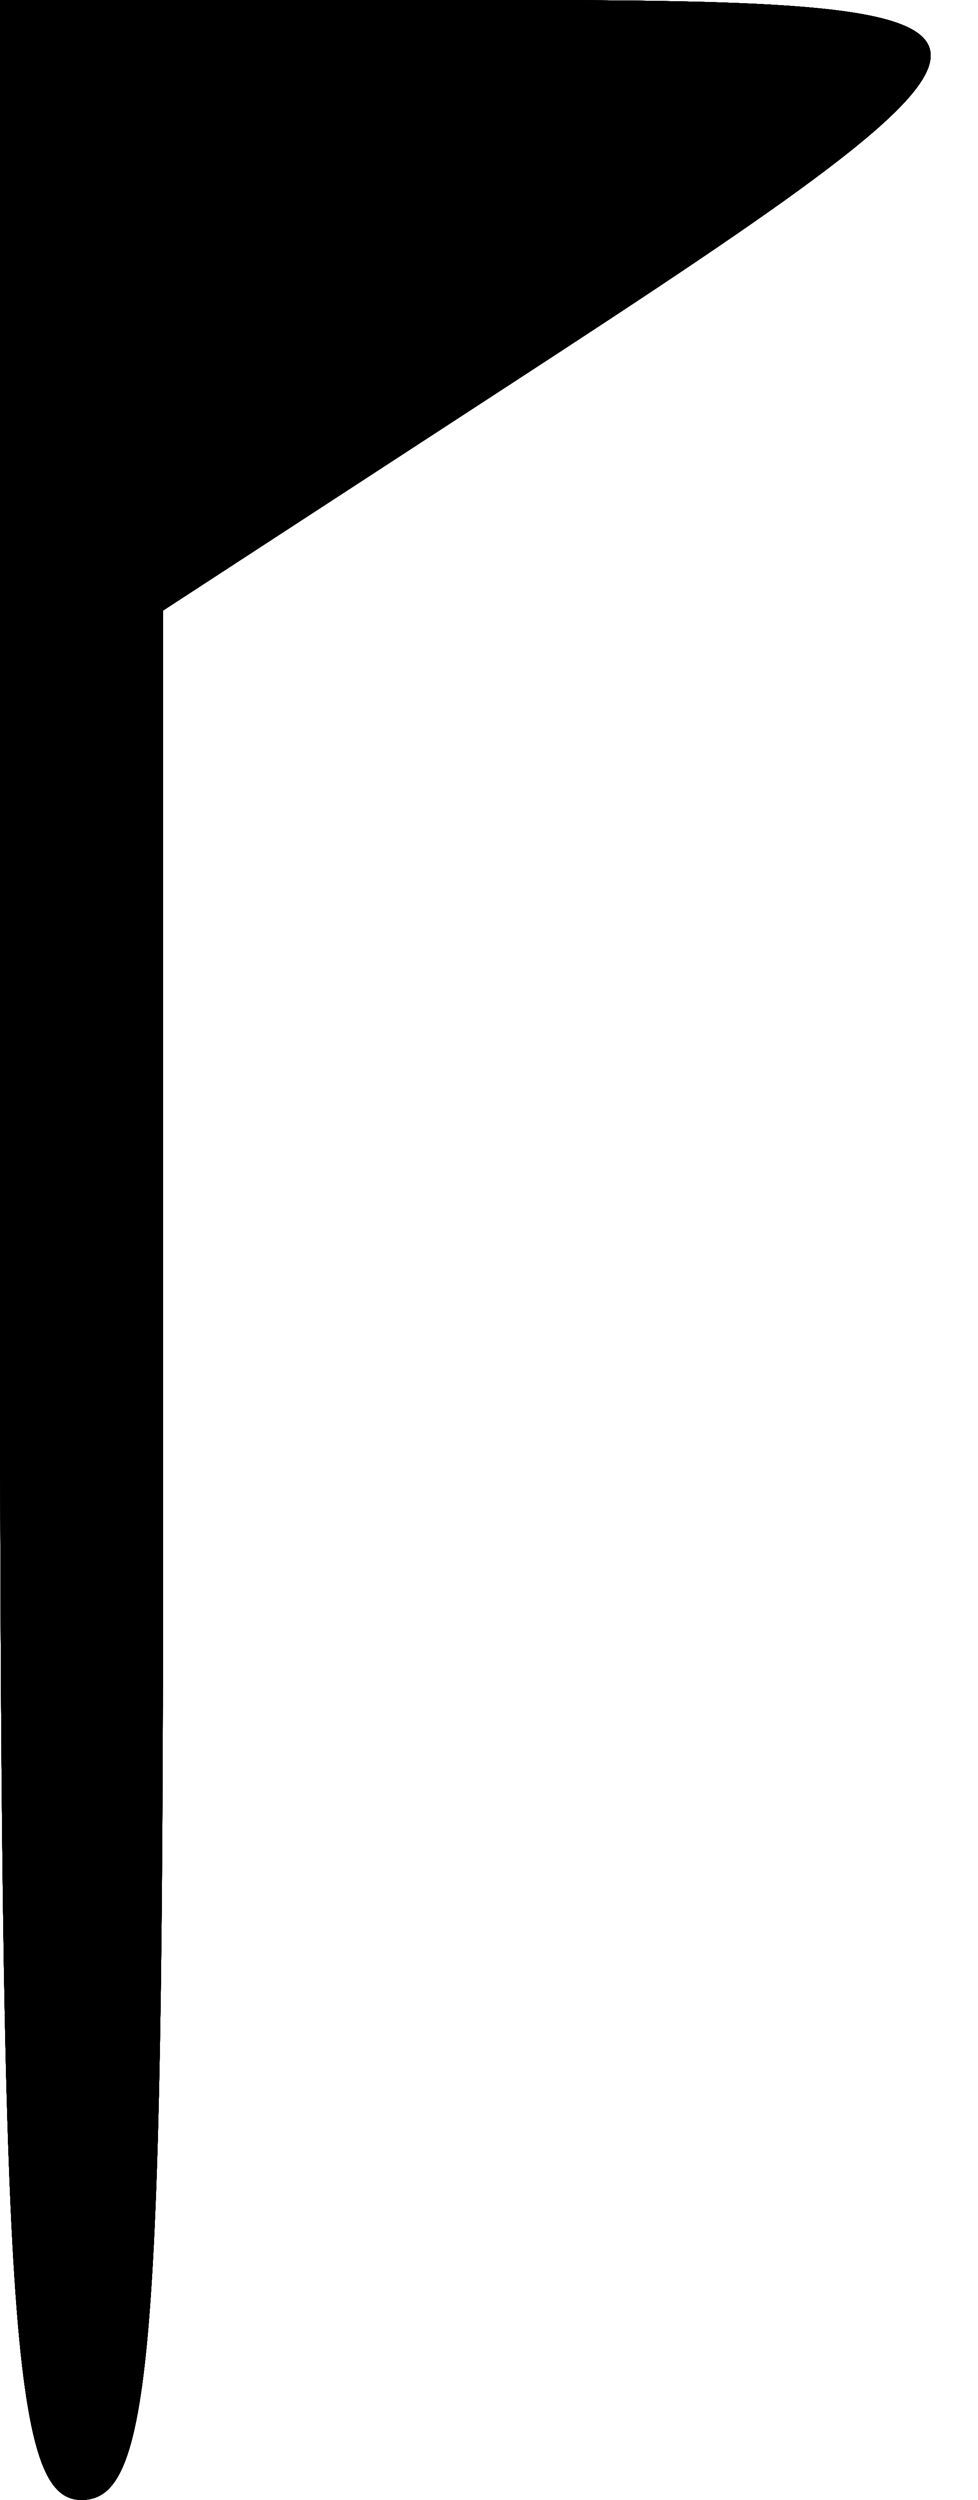 <svg width="18" height="46" viewBox="0 0 18 46" fill="none" xmlns="http://www.w3.org/2000/svg">
<path fill-rule="evenodd" clip-rule="evenodd" d="M0 23C0 42.778 0.21 46 1.5 46C2.776 46 3 43.402 3 28.617V11.235L9.446 7.035C19.751 0.321 19.736 0 9.122 0H0V23Z" fill="black"/>
<path fill-rule="evenodd" clip-rule="evenodd" d="M0 23C0 42.778 0.21 46 1.5 46C2.776 46 3 43.402 3 28.617V11.235L9.446 7.035C19.751 0.321 19.736 0 9.122 0H0V23Z" fill="black"/>
<path fill-rule="evenodd" clip-rule="evenodd" d="M0 23C0 42.778 0.21 46 1.5 46C2.776 46 3 43.402 3 28.617V11.235L9.446 7.035C19.751 0.321 19.736 0 9.122 0H0V23Z" fill="black"/>
<path fill-rule="evenodd" clip-rule="evenodd" d="M0 23C0 42.778 0.21 46 1.5 46C2.776 46 3 43.402 3 28.617V11.235L9.446 7.035C19.751 0.321 19.736 0 9.122 0H0V23Z" fill="black"/>
<path fill-rule="evenodd" clip-rule="evenodd" d="M0 23C0 42.778 0.21 46 1.5 46C2.776 46 3 43.402 3 28.617V11.235L9.446 7.035C19.751 0.321 19.736 0 9.122 0H0V23Z" fill="black"/>
<path fill-rule="evenodd" clip-rule="evenodd" d="M0 23C0 42.778 0.21 46 1.5 46C2.776 46 3 43.402 3 28.617V11.235L9.446 7.035C19.751 0.321 19.736 0 9.122 0H0V23Z" fill="black"/>
<path fill-rule="evenodd" clip-rule="evenodd" d="M0 23C0 42.778 0.21 46 1.5 46C2.776 46 3 43.402 3 28.617V11.235L9.446 7.035C19.751 0.321 19.736 0 9.122 0H0V23Z" fill="black"/>
<path fill-rule="evenodd" clip-rule="evenodd" d="M0 23C0 42.778 0.21 46 1.5 46C2.776 46 3 43.402 3 28.617V11.235L9.446 7.035C19.751 0.321 19.736 0 9.122 0H0V23Z" fill="black"/>
</svg>
